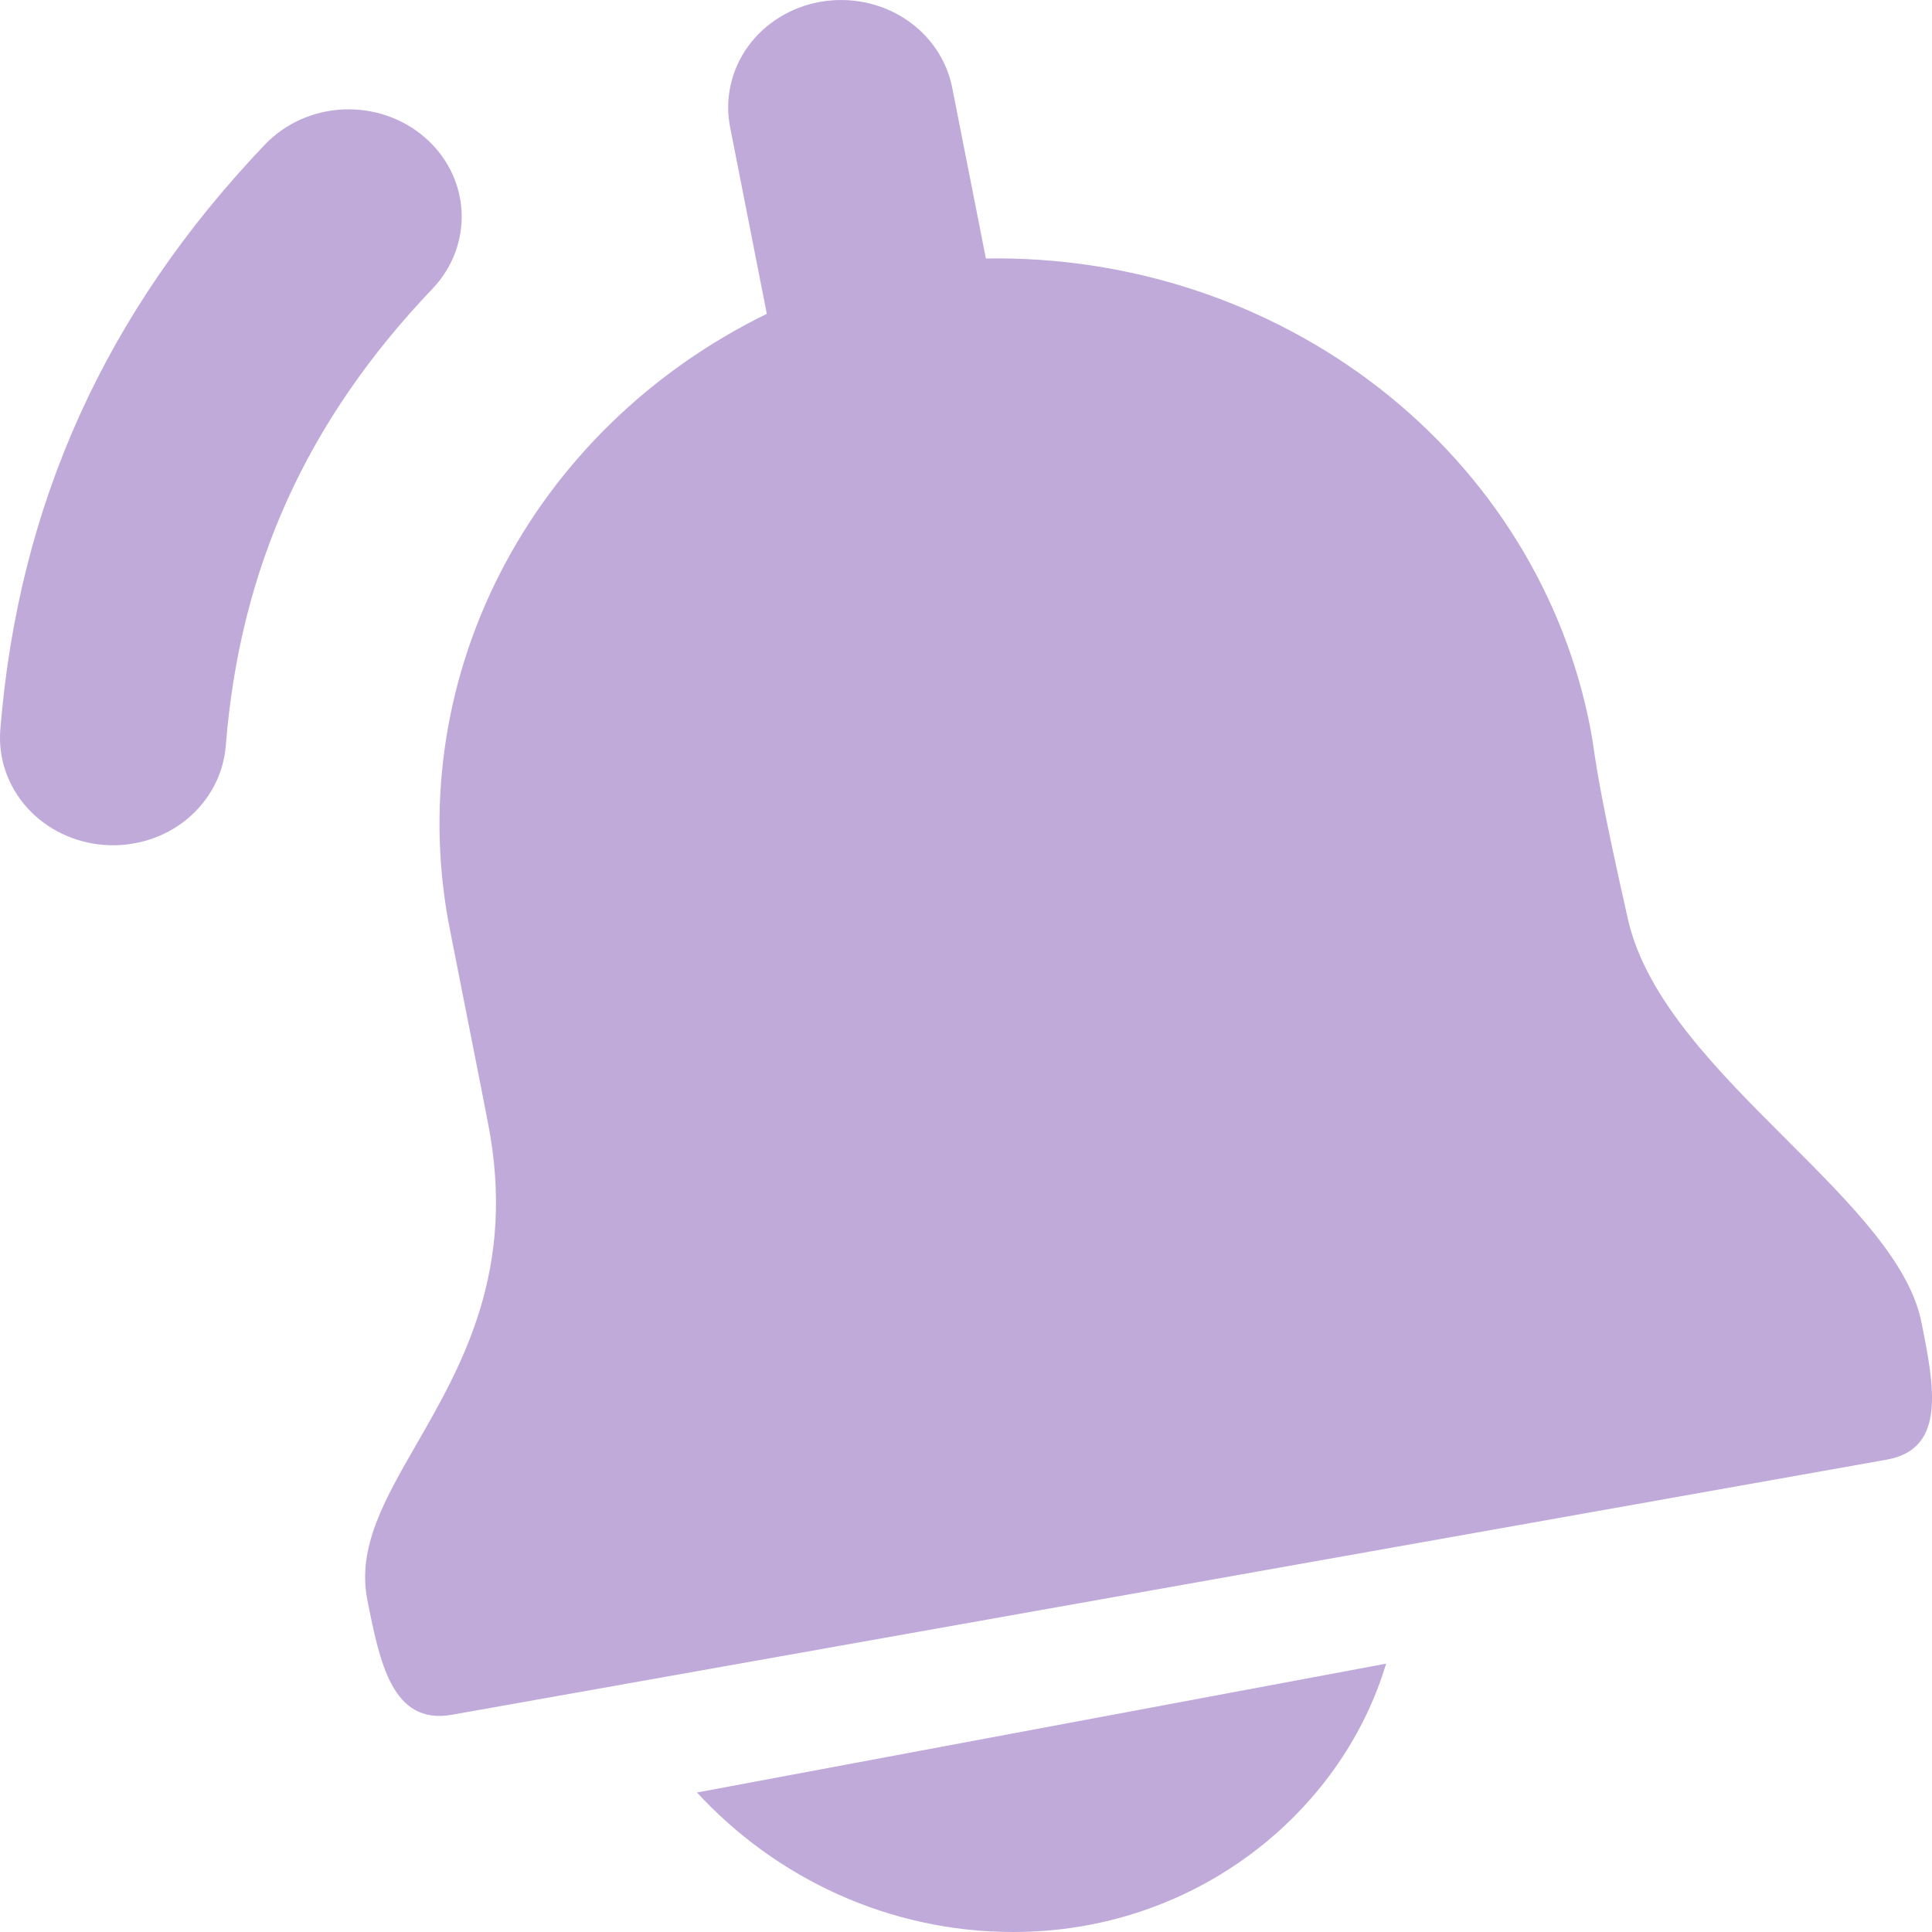 <svg width="20" height="20" viewBox="0 0 20 20" fill="none" xmlns="http://www.w3.org/2000/svg">
<path d="M9.857 0.907C9.8 0.617 9.624 0.361 9.368 0.194C9.112 0.028 8.797 -0.035 8.492 0.019C8.187 0.073 7.917 0.24 7.742 0.483C7.567 0.727 7.501 1.026 7.558 1.316L7.938 3.249C6.736 3.836 5.768 4.777 5.178 5.932C4.587 7.086 4.407 8.391 4.663 9.651L4.986 11.288L5.05 11.617C5.352 13.143 4.783 14.13 4.313 14.948C3.98 15.526 3.697 16.019 3.802 16.558C3.931 17.209 4.059 17.861 4.679 17.751L19.533 15.11C20.151 14.999 20.022 14.349 19.893 13.699C19.773 13.072 19.149 12.451 18.495 11.798C17.787 11.091 17.042 10.347 16.853 9.519C16.581 8.313 16.532 7.978 16.499 7.756C16.488 7.686 16.48 7.626 16.466 7.553C16.203 6.166 15.428 4.914 14.281 4.02C13.133 3.126 11.689 2.65 10.206 2.676L9.857 0.907Z" fill="#BFAADA"/>
<path fill-rule="evenodd" clip-rule="evenodd" d="M4.395 1.42C4.625 1.618 4.763 1.894 4.778 2.188C4.793 2.483 4.685 2.771 4.477 2.989C3.173 4.356 2.483 5.883 2.337 7.722C2.313 8.016 2.168 8.289 1.933 8.482C1.698 8.674 1.392 8.769 1.082 8.747C0.773 8.725 0.485 8.587 0.283 8.364C0.081 8.14 -0.02 7.85 0.003 7.556C0.19 5.223 1.09 3.23 2.742 1.497C2.846 1.389 2.97 1.301 3.109 1.238C3.248 1.176 3.399 1.14 3.552 1.133C3.706 1.126 3.859 1.148 4.004 1.197C4.148 1.246 4.281 1.322 4.395 1.42Z" fill="#BFAADA"/>
<path d="M7.215 18.556C8.034 19.444 9.203 20 10.49 20C12.361 20 13.882 18.778 14.349 17.222L7.215 18.556Z" fill="#BFAADA"/>
</svg>
